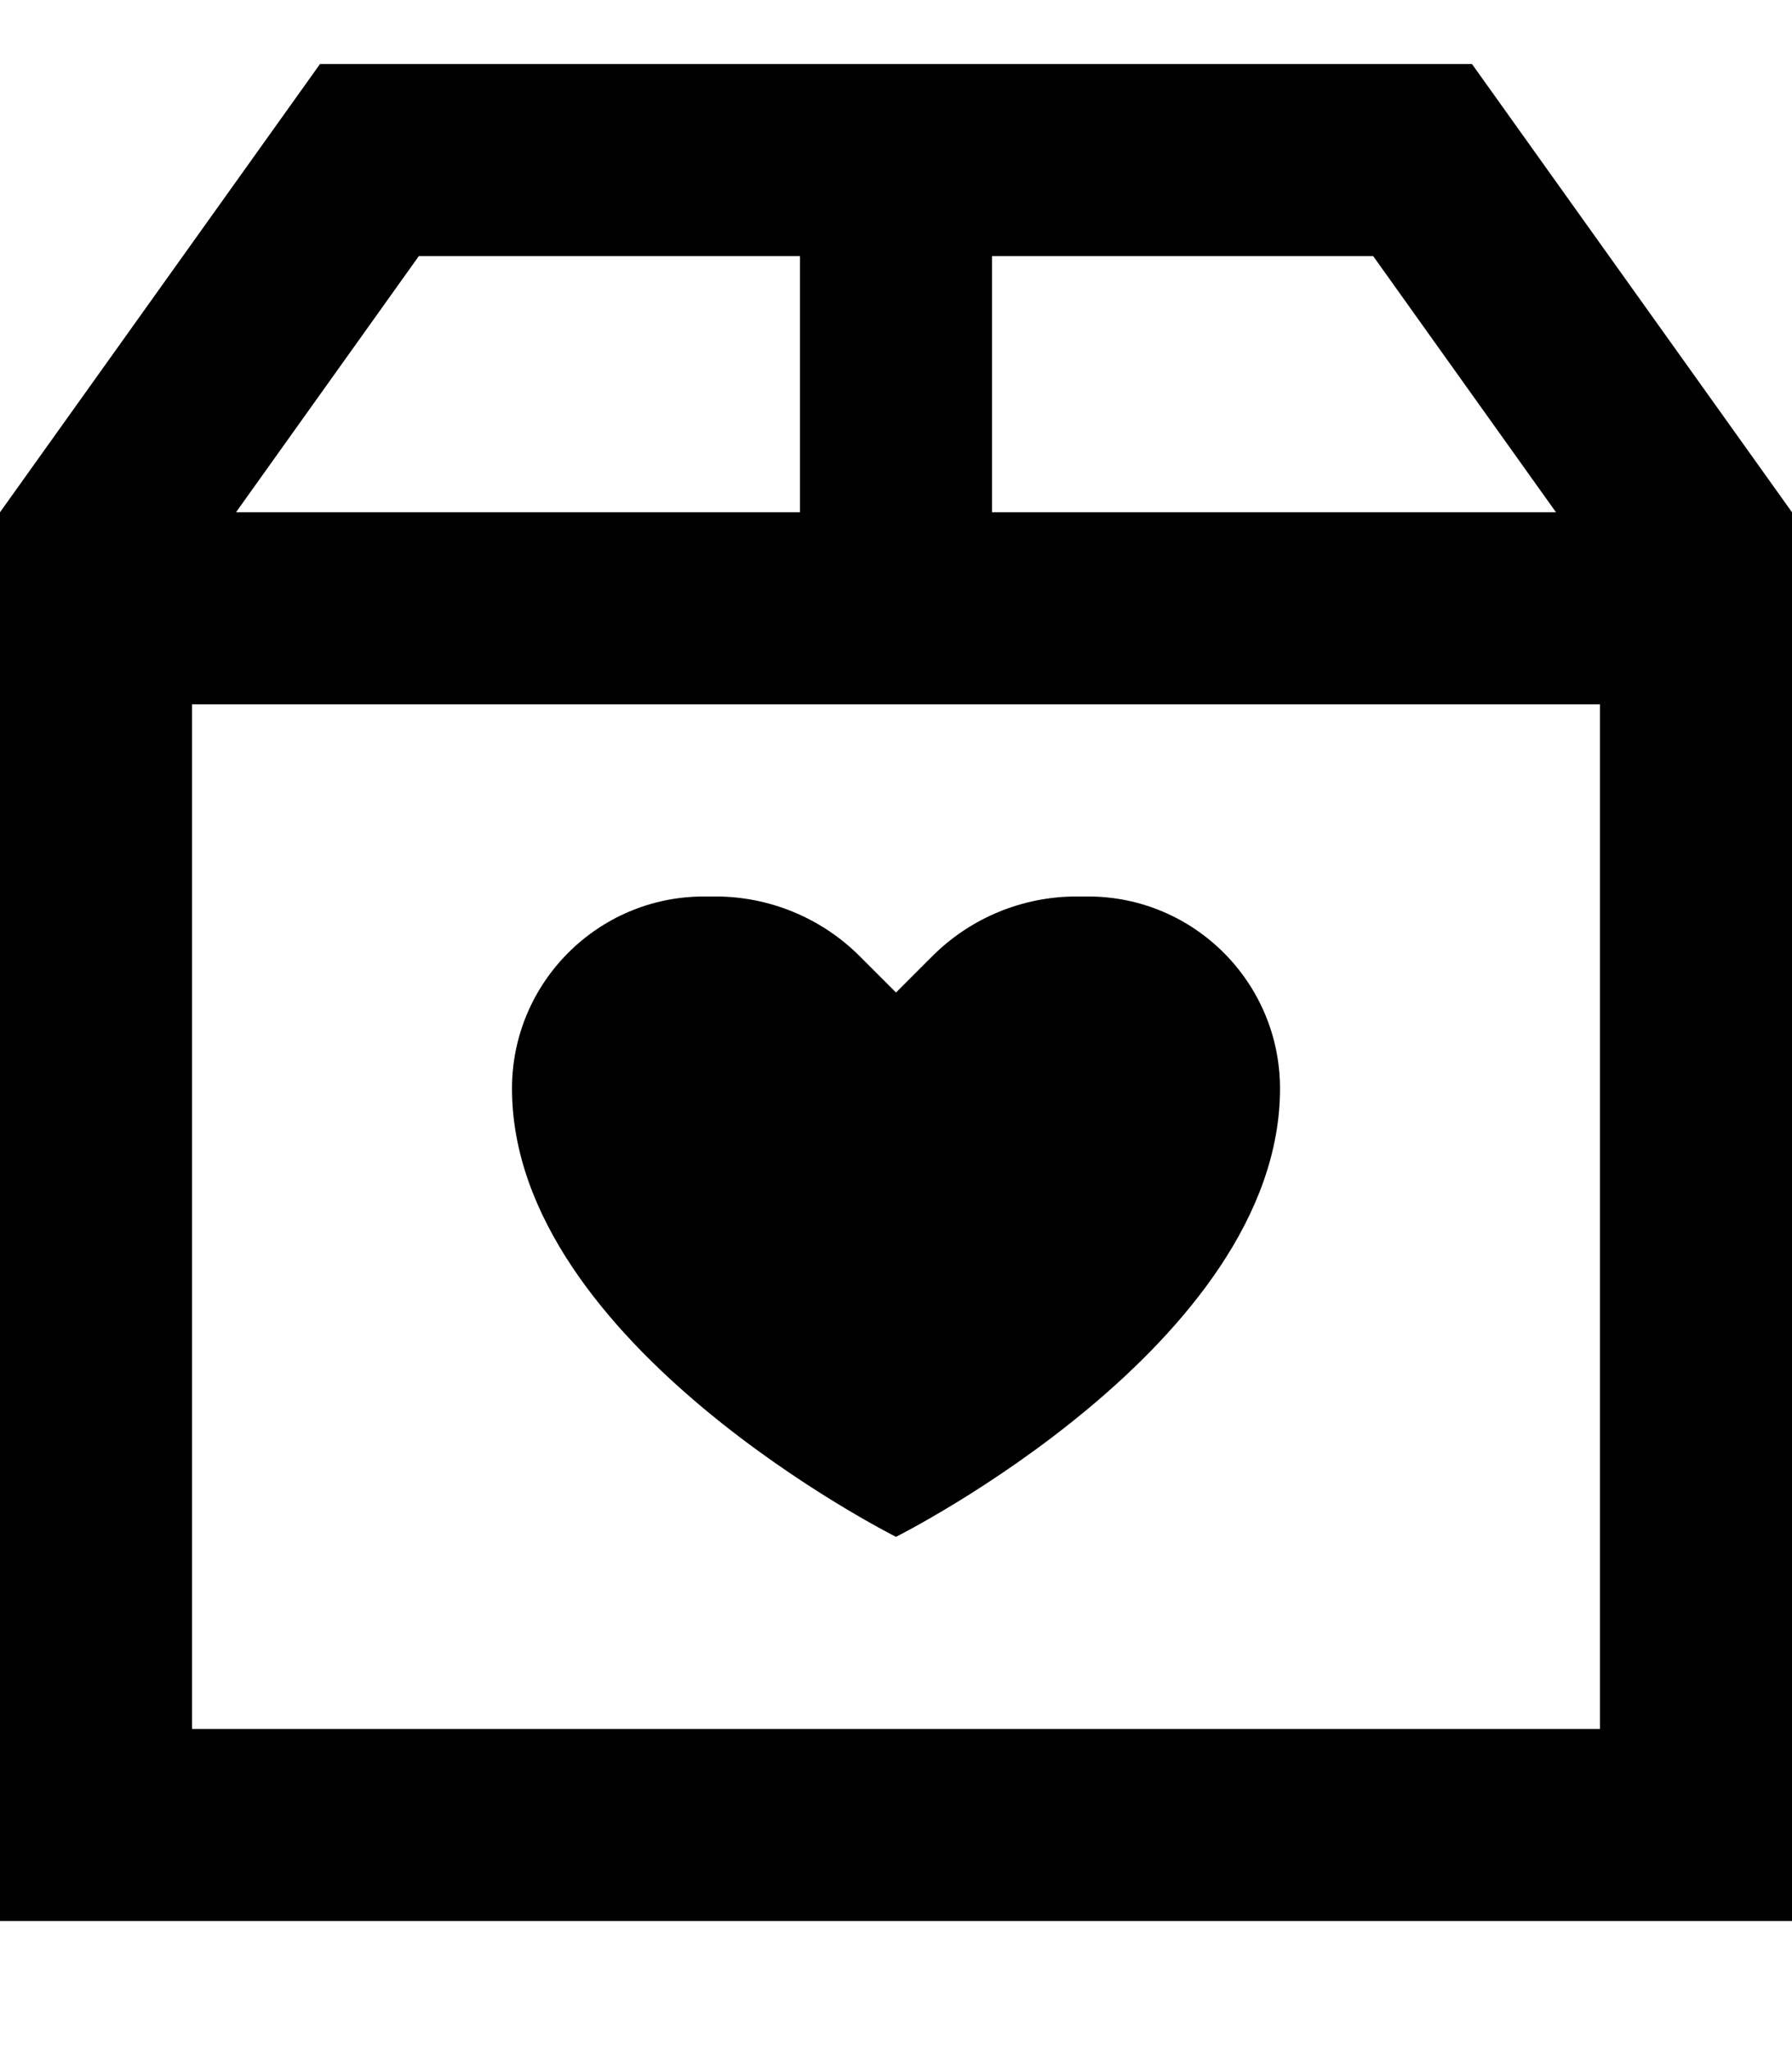 <svg xmlns="http://www.w3.org/2000/svg" viewBox="0 0 448 512"><!--! Font Awesome Pro 7.1.0 by @fontawesome - https://fontawesome.com License - https://fontawesome.com/license (Commercial License) Copyright 2025 Fonticons, Inc. --><path fill="currentColor" d="M343.3 64l45.7 64-141 0 0-64 95.3 0zM48 176l352 0 0 256-352 0 0-256zM104.7 64l95.3 0 0 64-141 0 45.7-64zM368 16l-288 0-80 112 0 352 448 0 0-352-80-112zM214.9 238.9c-9.5-9.5-22.5-14.9-36-14.9l-2.9 0c-26.5 0-48 21.5-48 48 0 64 96 112 96 112s96-48 96-112c0-26.5-21.5-48-48-48l-2.9 0c-13.5 0-26.5 5.4-36 14.9l-9.1 9.1-9.1-9.1z"/></svg>